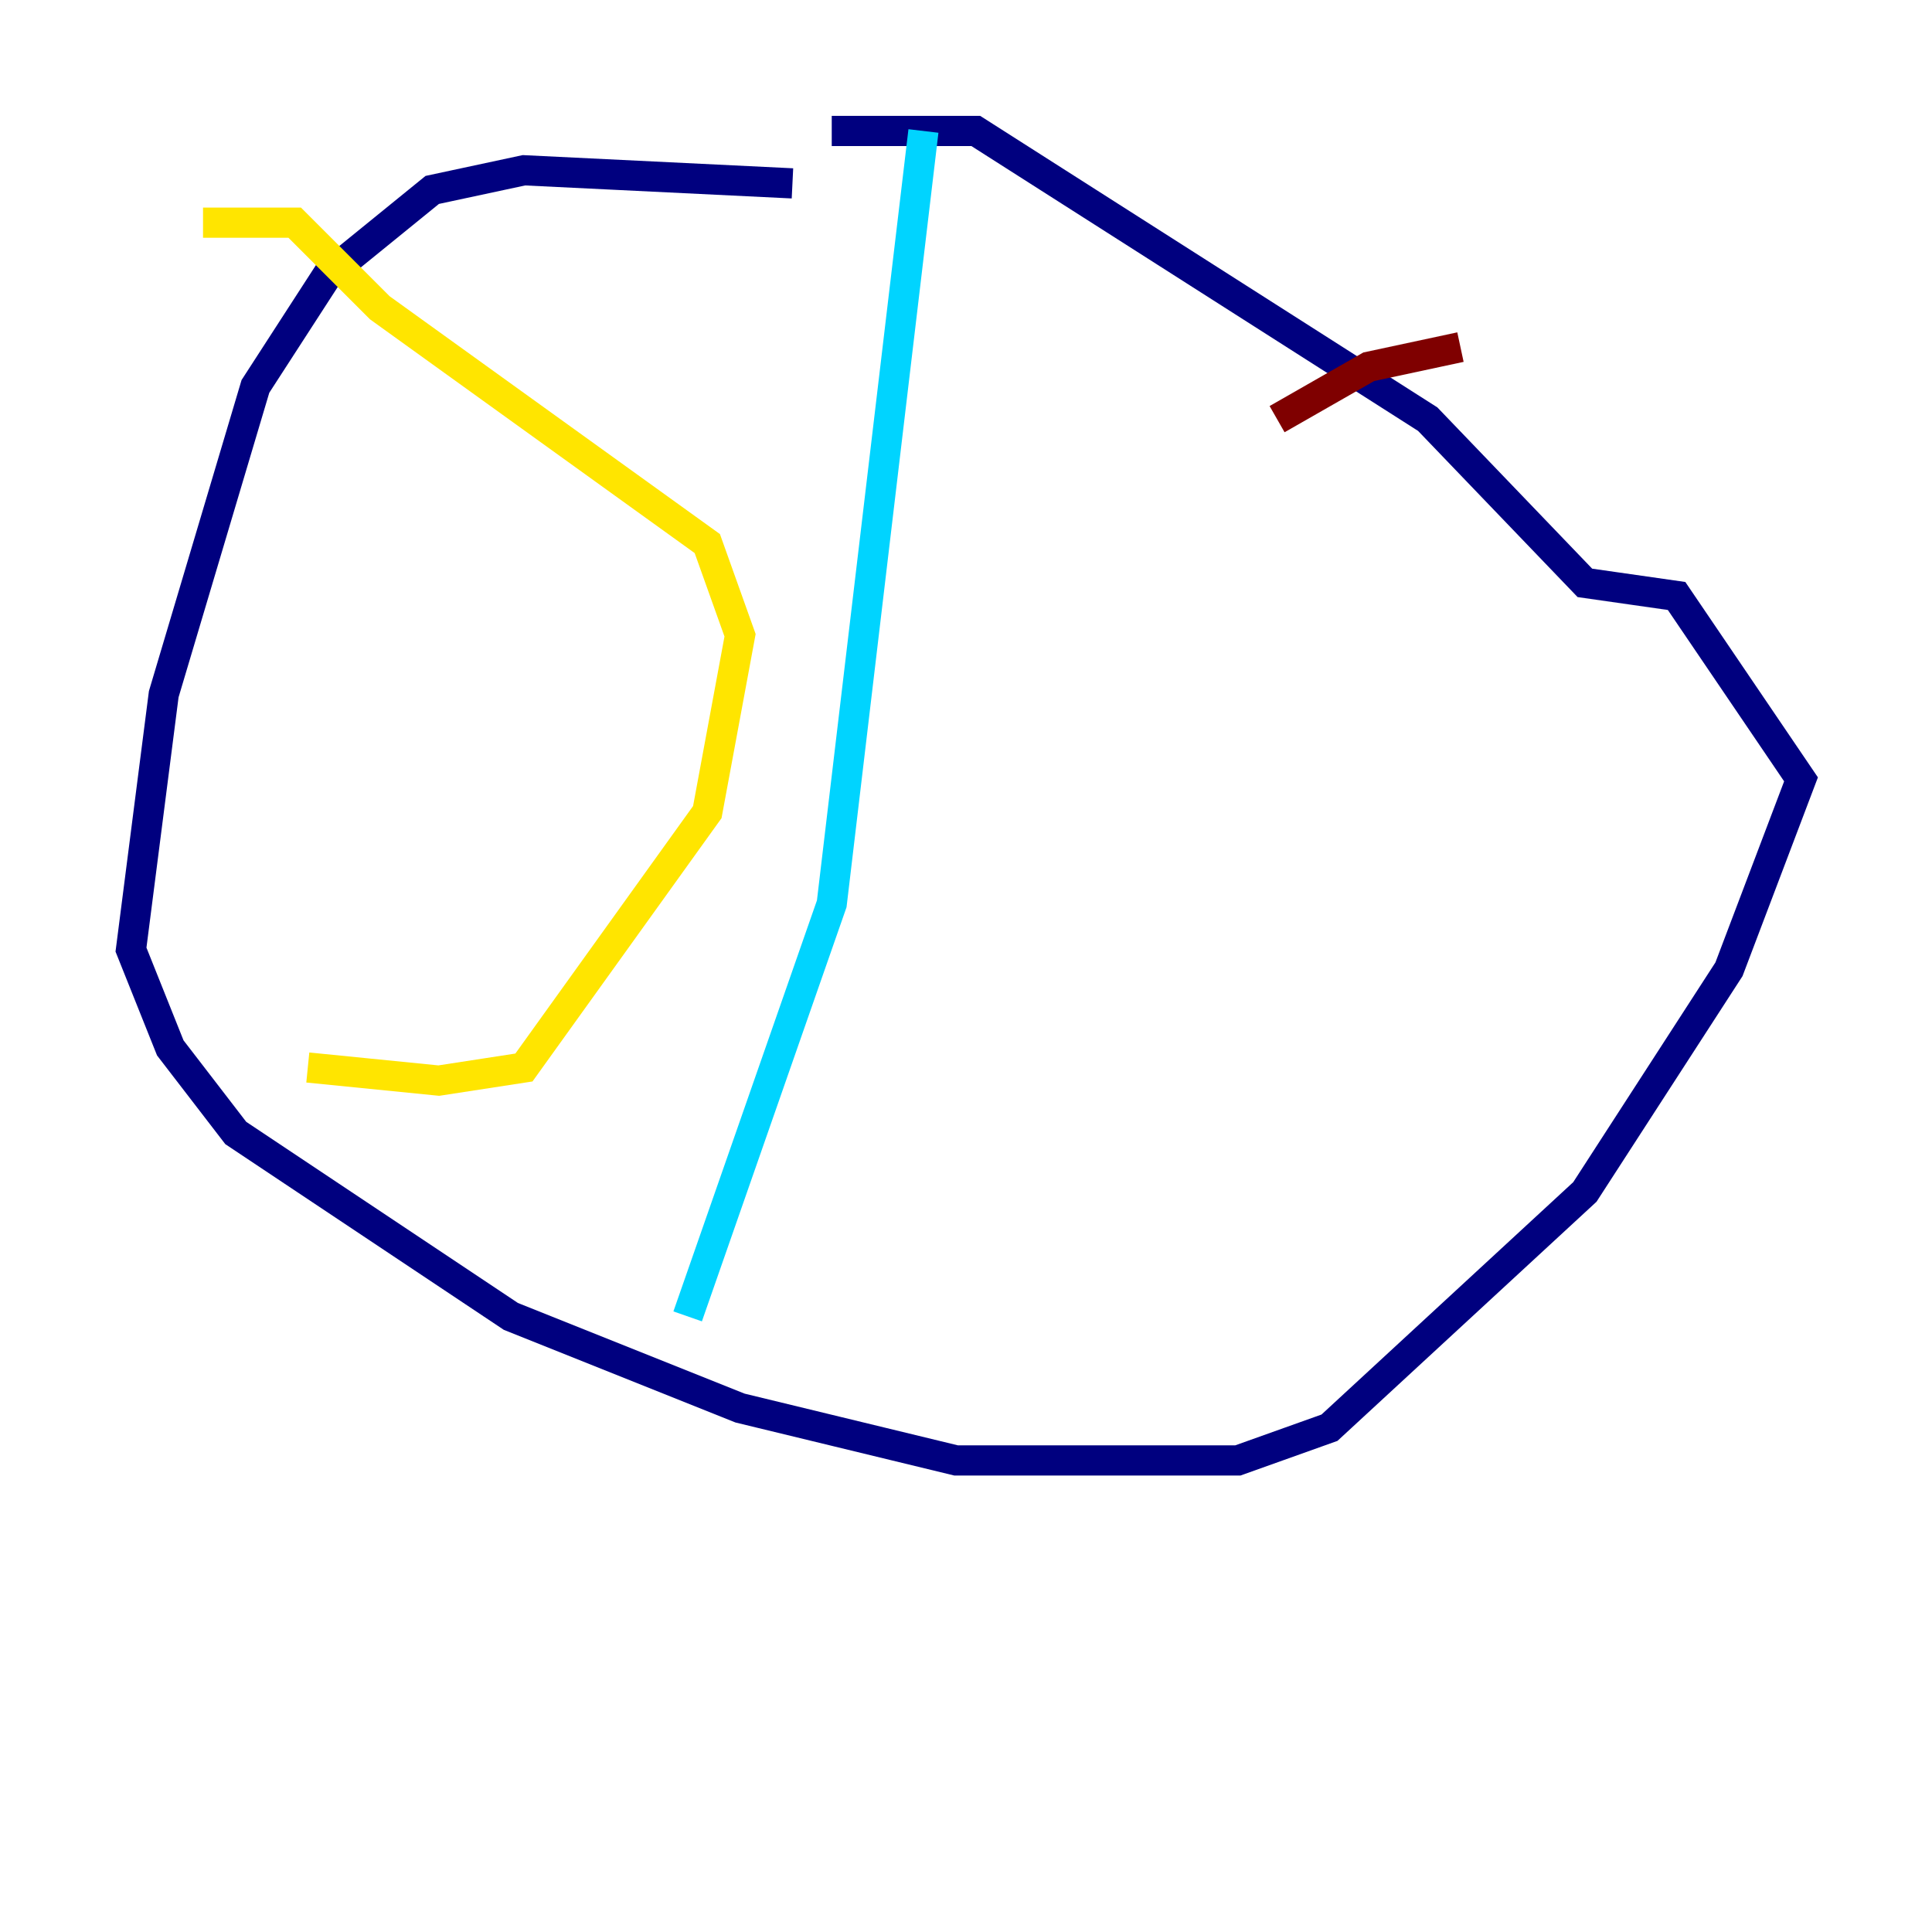 <?xml version="1.0" encoding="utf-8" ?>
<svg baseProfile="tiny" height="128" version="1.2" viewBox="0,0,128,128" width="128" xmlns="http://www.w3.org/2000/svg" xmlns:ev="http://www.w3.org/2001/xml-events" xmlns:xlink="http://www.w3.org/1999/xlink"><defs /><polyline fill="none" points="52.502,12.149 34.712,11.281 28.637,12.583 21.695,18.224 16.922,25.6 10.848,45.993 8.678,62.915 11.281,69.424 15.62,75.064 33.844,87.214 49.031,93.288 63.349,96.759 82.007,96.759 88.081,94.59 105.003,78.969 114.549,64.217 119.322,51.634 111.078,39.485 105.003,38.617 94.59,27.77 64.651,8.678 55.105,8.678" stroke="#00007f" stroke-width="2" /><polyline fill="none" points="61.18,8.678 55.105,59.878 45.559,87.214" stroke="#00d4ff" stroke-width="2" /><polyline fill="none" points="13.451,14.752 19.525,14.752 25.166,20.393 46.861,36.014 49.031,42.088 46.861,53.803 34.712,70.725 29.071,71.593 20.393,70.725" stroke="#ffe500" stroke-width="2" /><polyline fill="none" points="96.759,22.997 90.685,24.298 84.61,27.77" stroke="#7f0000" stroke-width="2" /></svg>